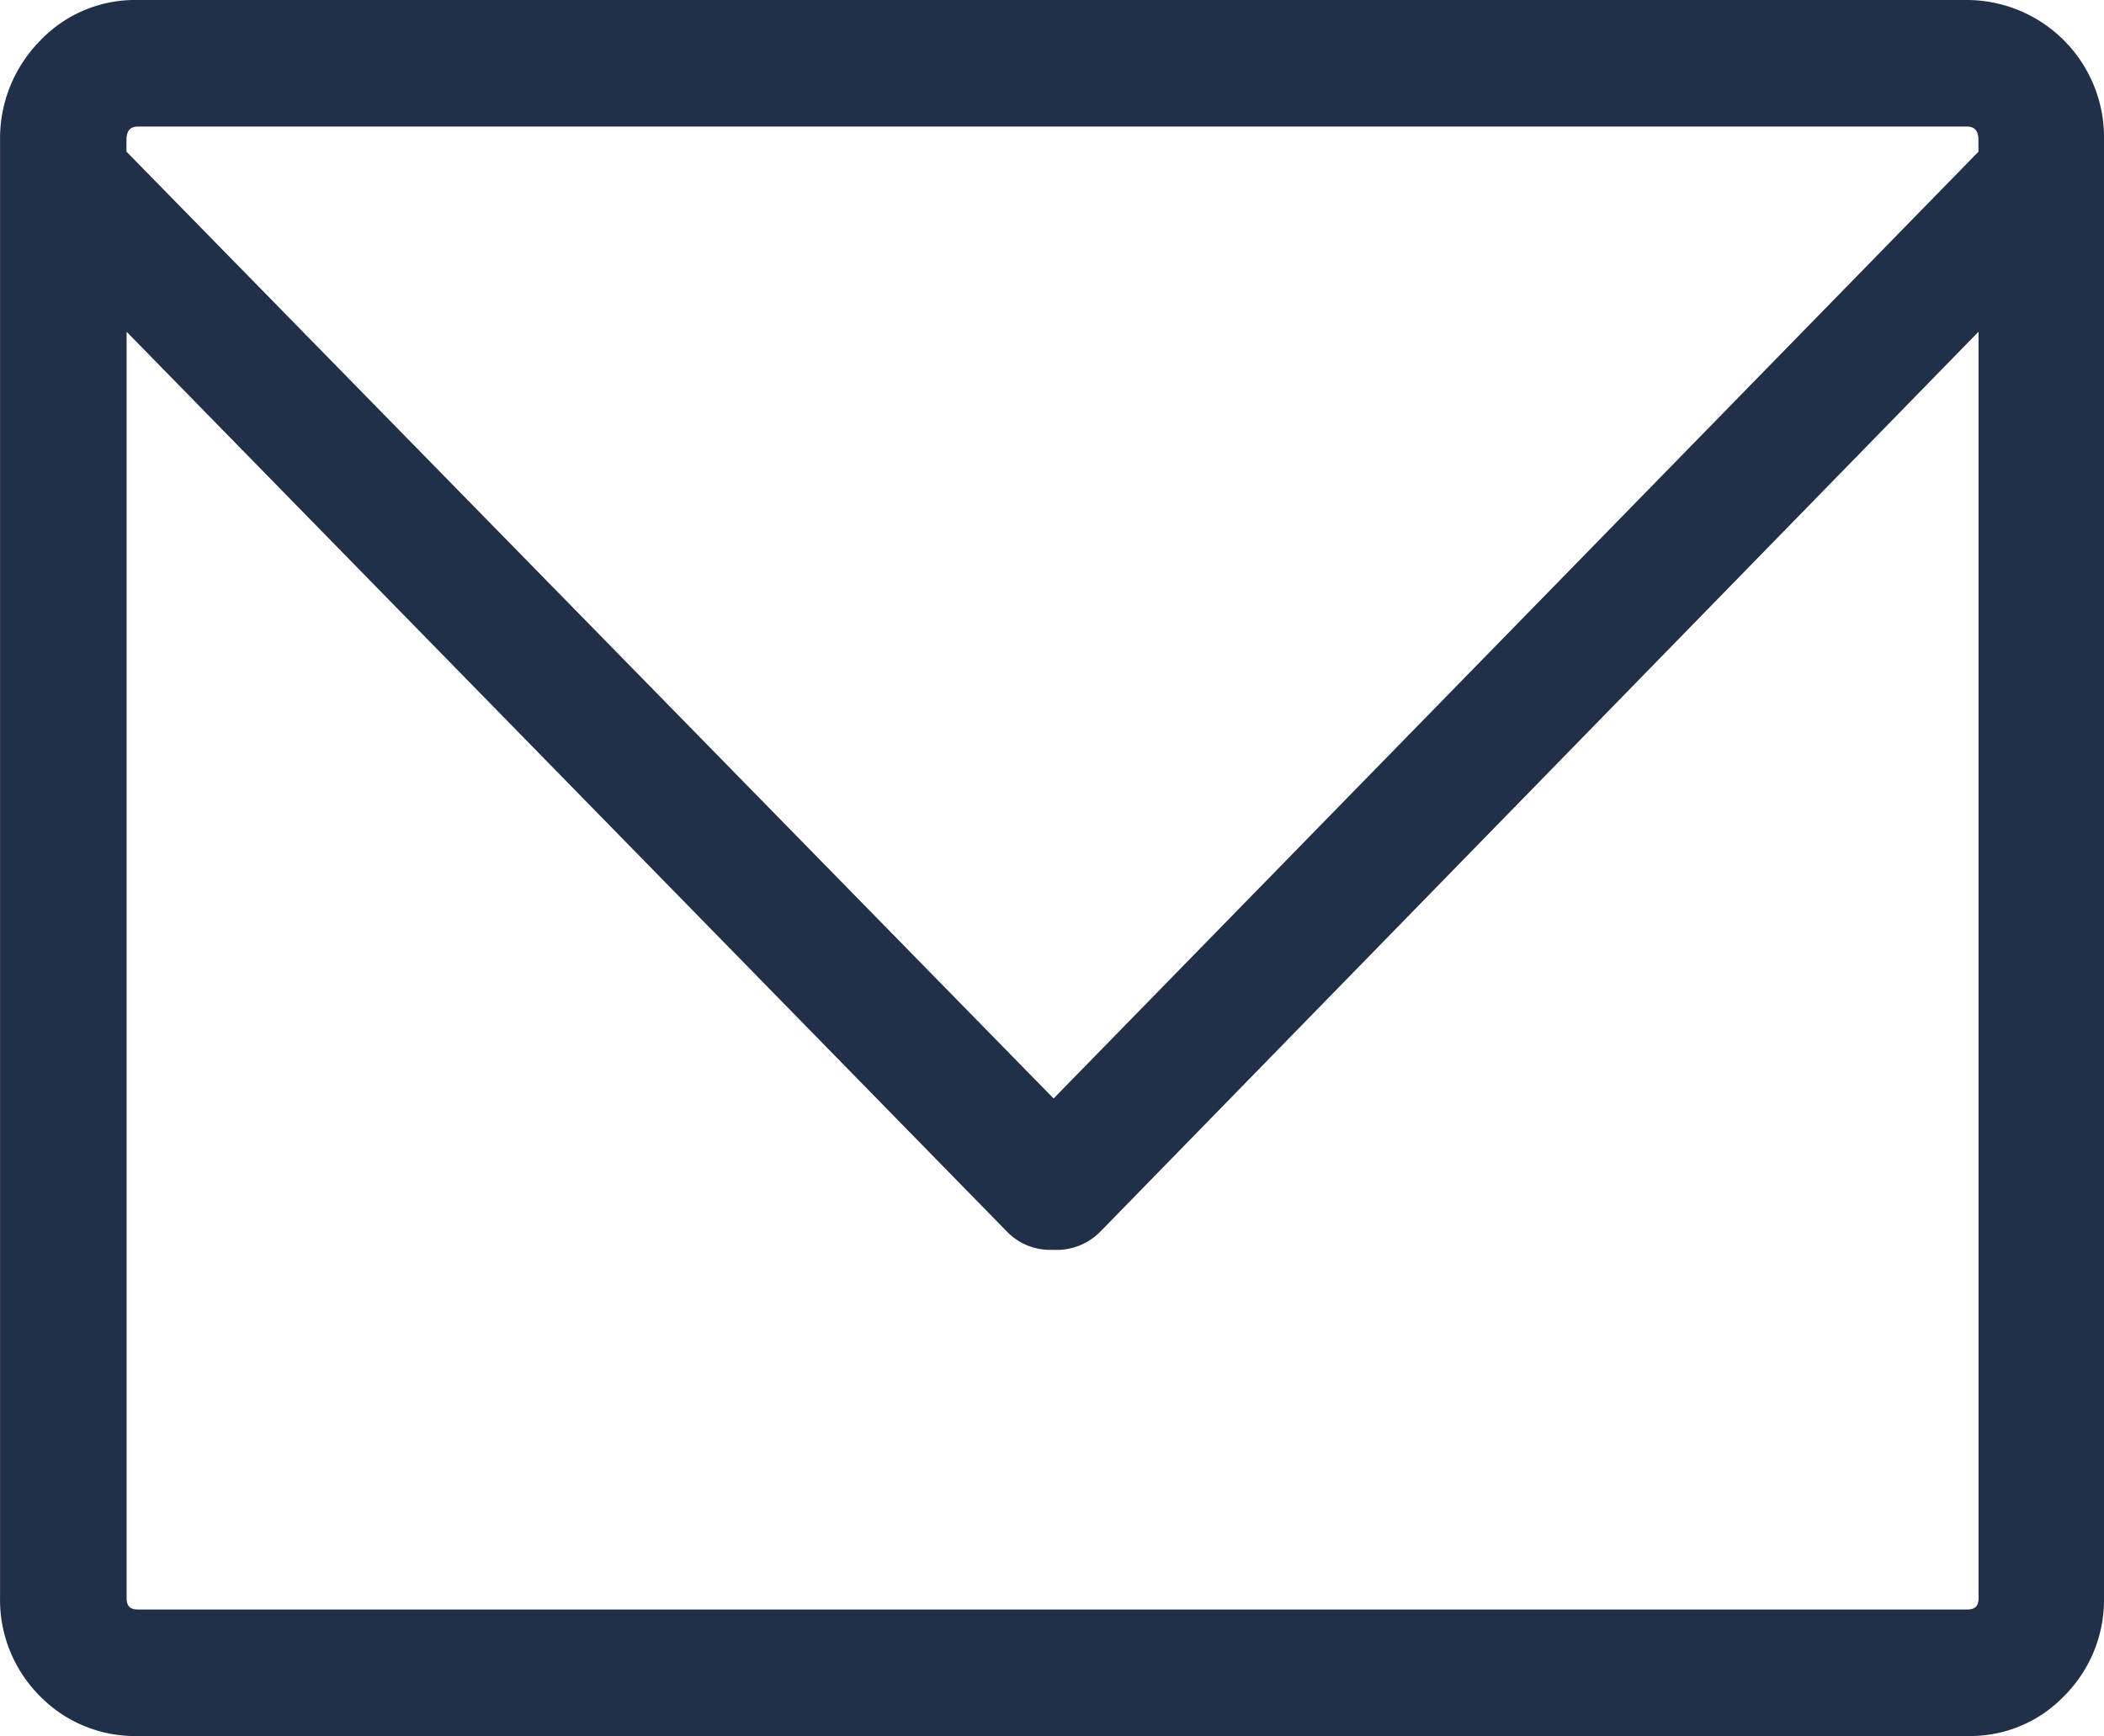 <svg xmlns="http://www.w3.org/2000/svg" width="40.011" height="33.017" viewBox="0 0 40.011 33.017">
  <path id="Forma_1" data-name="Forma 1" d="M4441.372,3506.99h-34.784a2.493,2.493,0,0,0-1.865.778,2.645,2.645,0,0,0-.758,1.888v27.727a2.587,2.587,0,0,0,.758,1.865,2.525,2.525,0,0,0,1.865.759h34.784a2.476,2.476,0,0,0,1.844-.759,2.586,2.586,0,0,0,.759-1.865v-27.727A2.612,2.612,0,0,0,4441.372,3506.99Zm.218,30.393c0,.153-.065.218-.218.218h-34.784c-.152,0-.216-.065-.216-.218V3513.3l16.741,17.114a1.141,1.141,0,0,0,.846.347H4424a1.166,1.166,0,0,0,.889-.347l16.7-17.115v24.08Zm0-27.51L4424,3527.882l-17.631-18.008v-.217c0-.171.064-.26.216-.26h34.784c.153,0,.218.089.218.26v.217Z" transform="translate(-4403.964 -3506.99)" fill="#212f49"/>
</svg>
